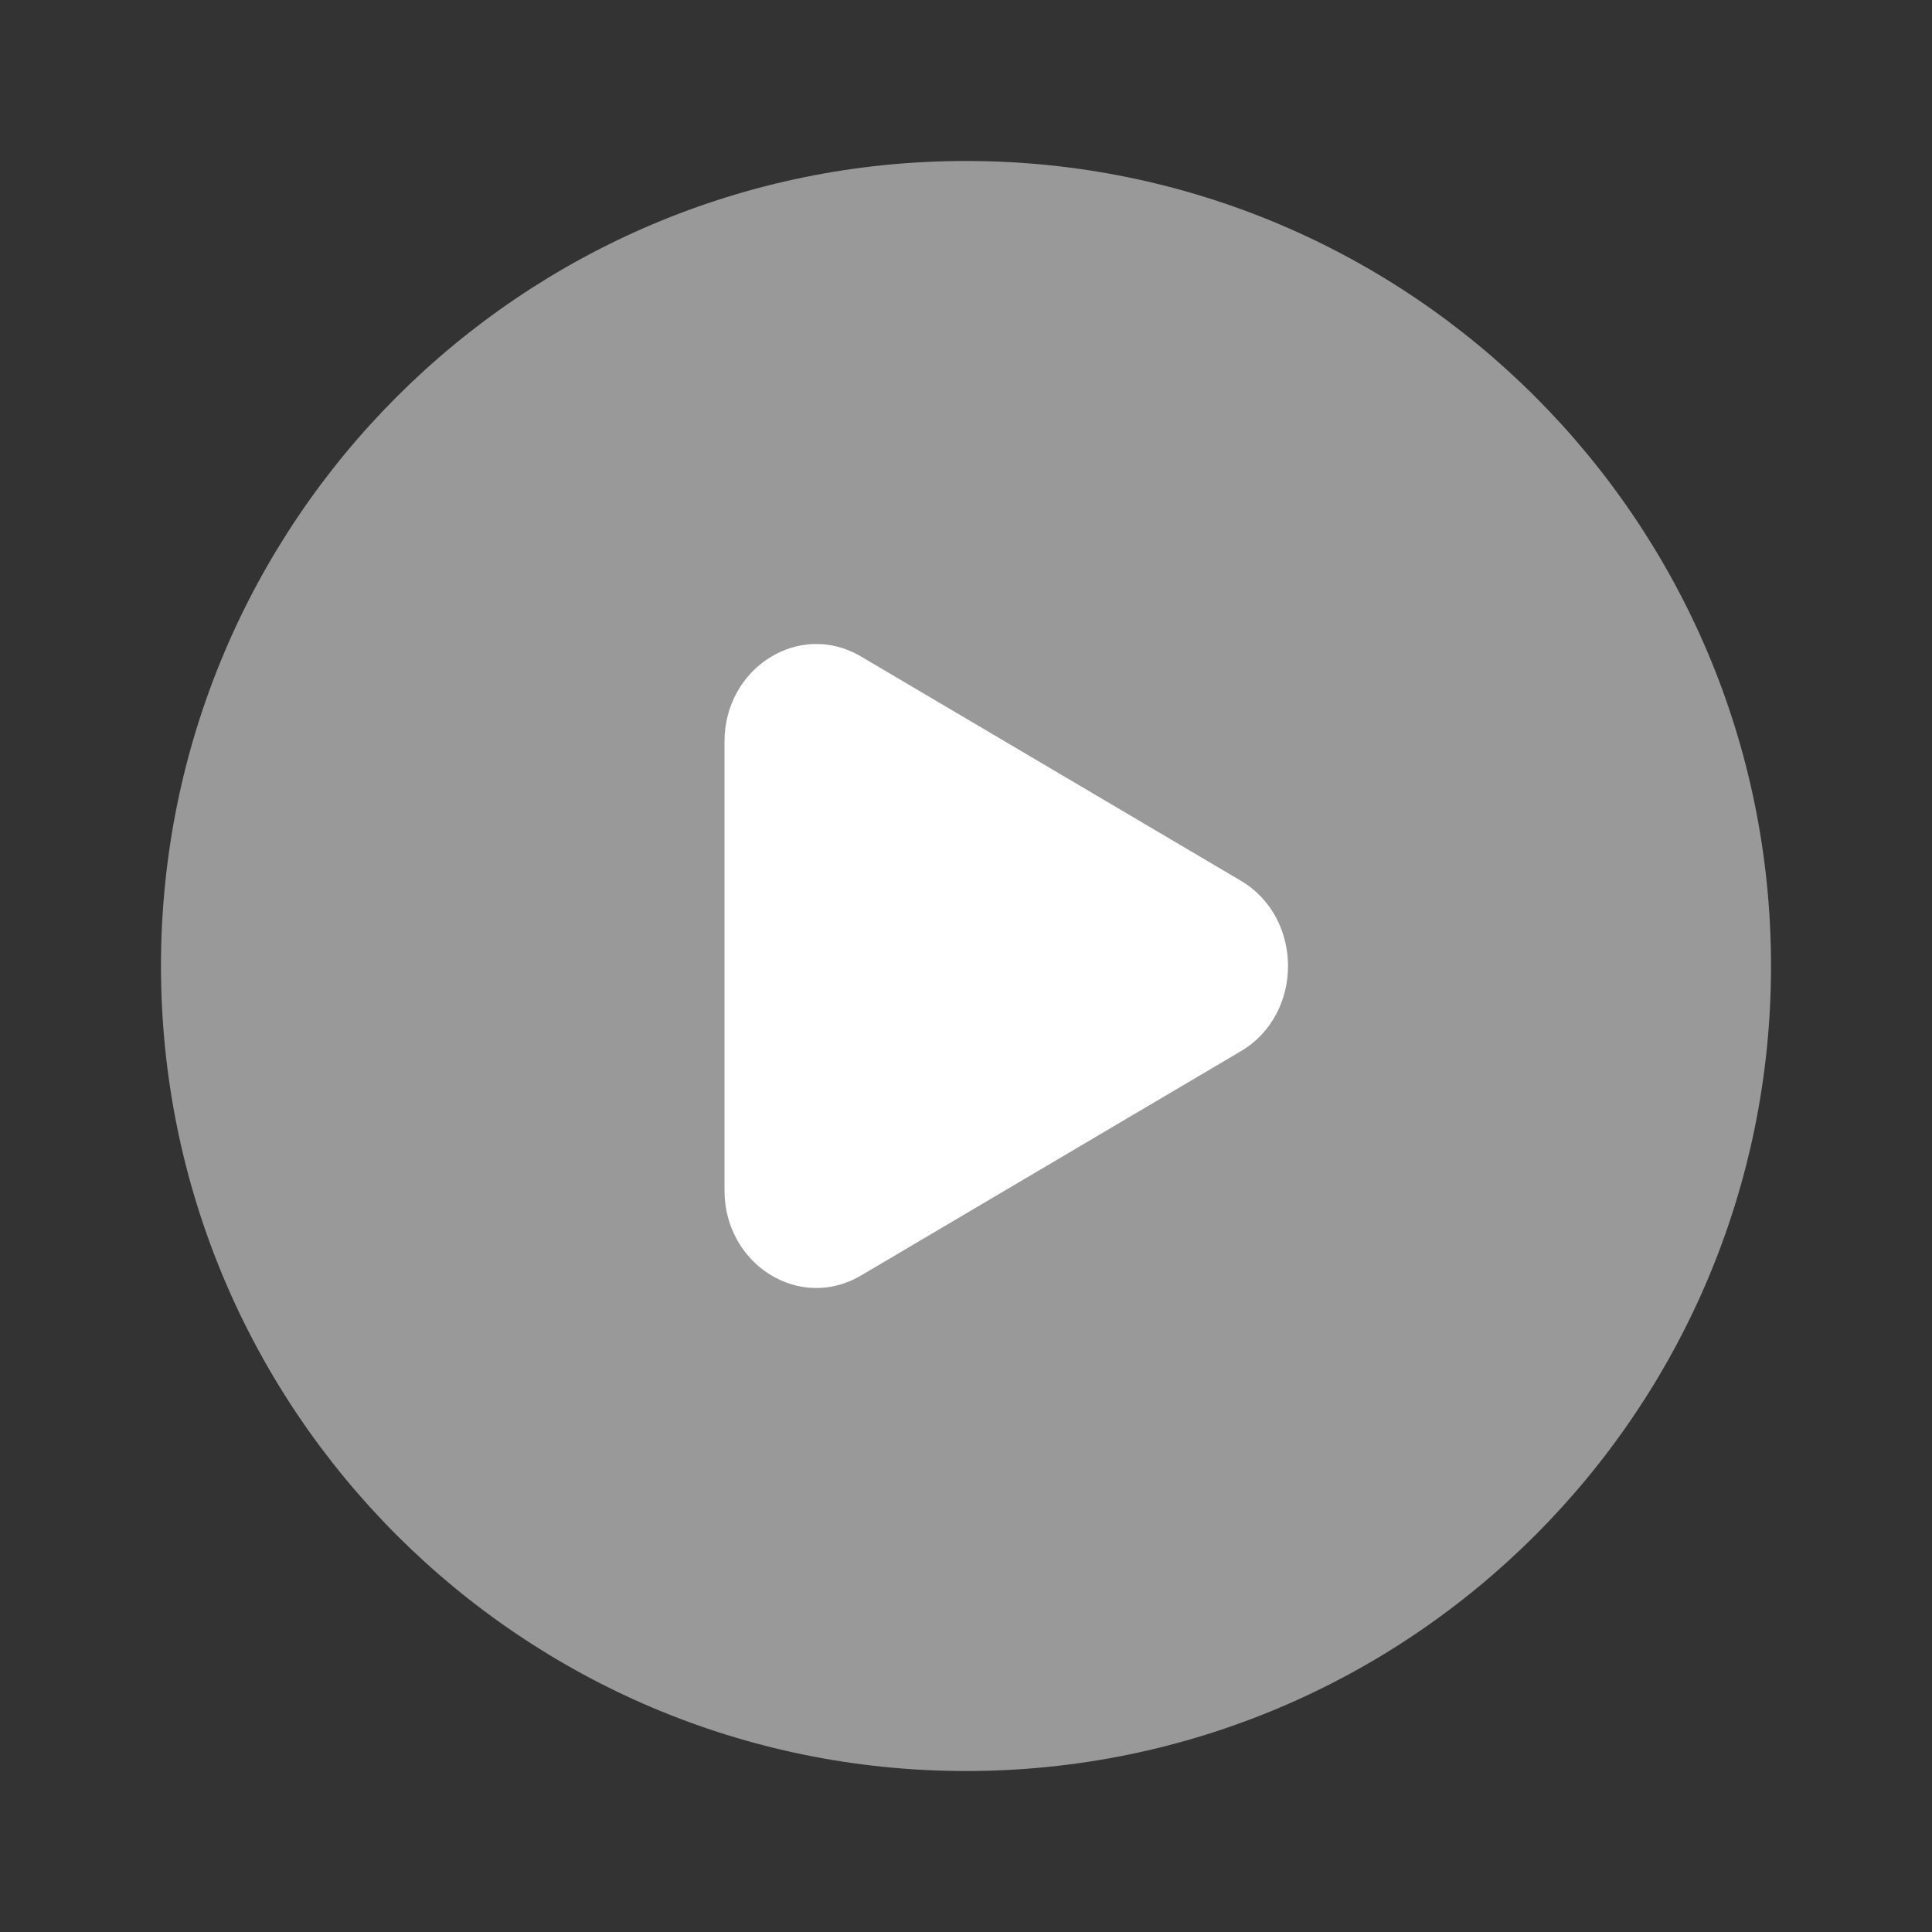 <svg xmlns="http://www.w3.org/2000/svg" width="28" height="28" viewBox="0 0 28 28" fill="none">
  <rect x="0" y="0" width="28" height="28" fill="#333333" stroke="none"/>
  <path opacity="0.5" fill-rule="evenodd" clip-rule="evenodd" d="M14 25.667C20.443 25.667 25.667 20.443 25.667 14C25.667 7.557 20.443 2.333 14 2.333C7.557 2.333 2.333 7.557 2.333 14C2.333 20.443 7.557 25.667 14 25.667Z" fill="white"/>
  <path d="M17.983 15.235L12.476 18.487C11.589 19.01 10.5 18.329 10.5 17.251V10.749C10.5 9.671 11.589 8.99 12.476 9.513L17.983 12.764C18.895 13.303 18.895 14.697 17.983 15.235Z" fill="white"/>
</svg>